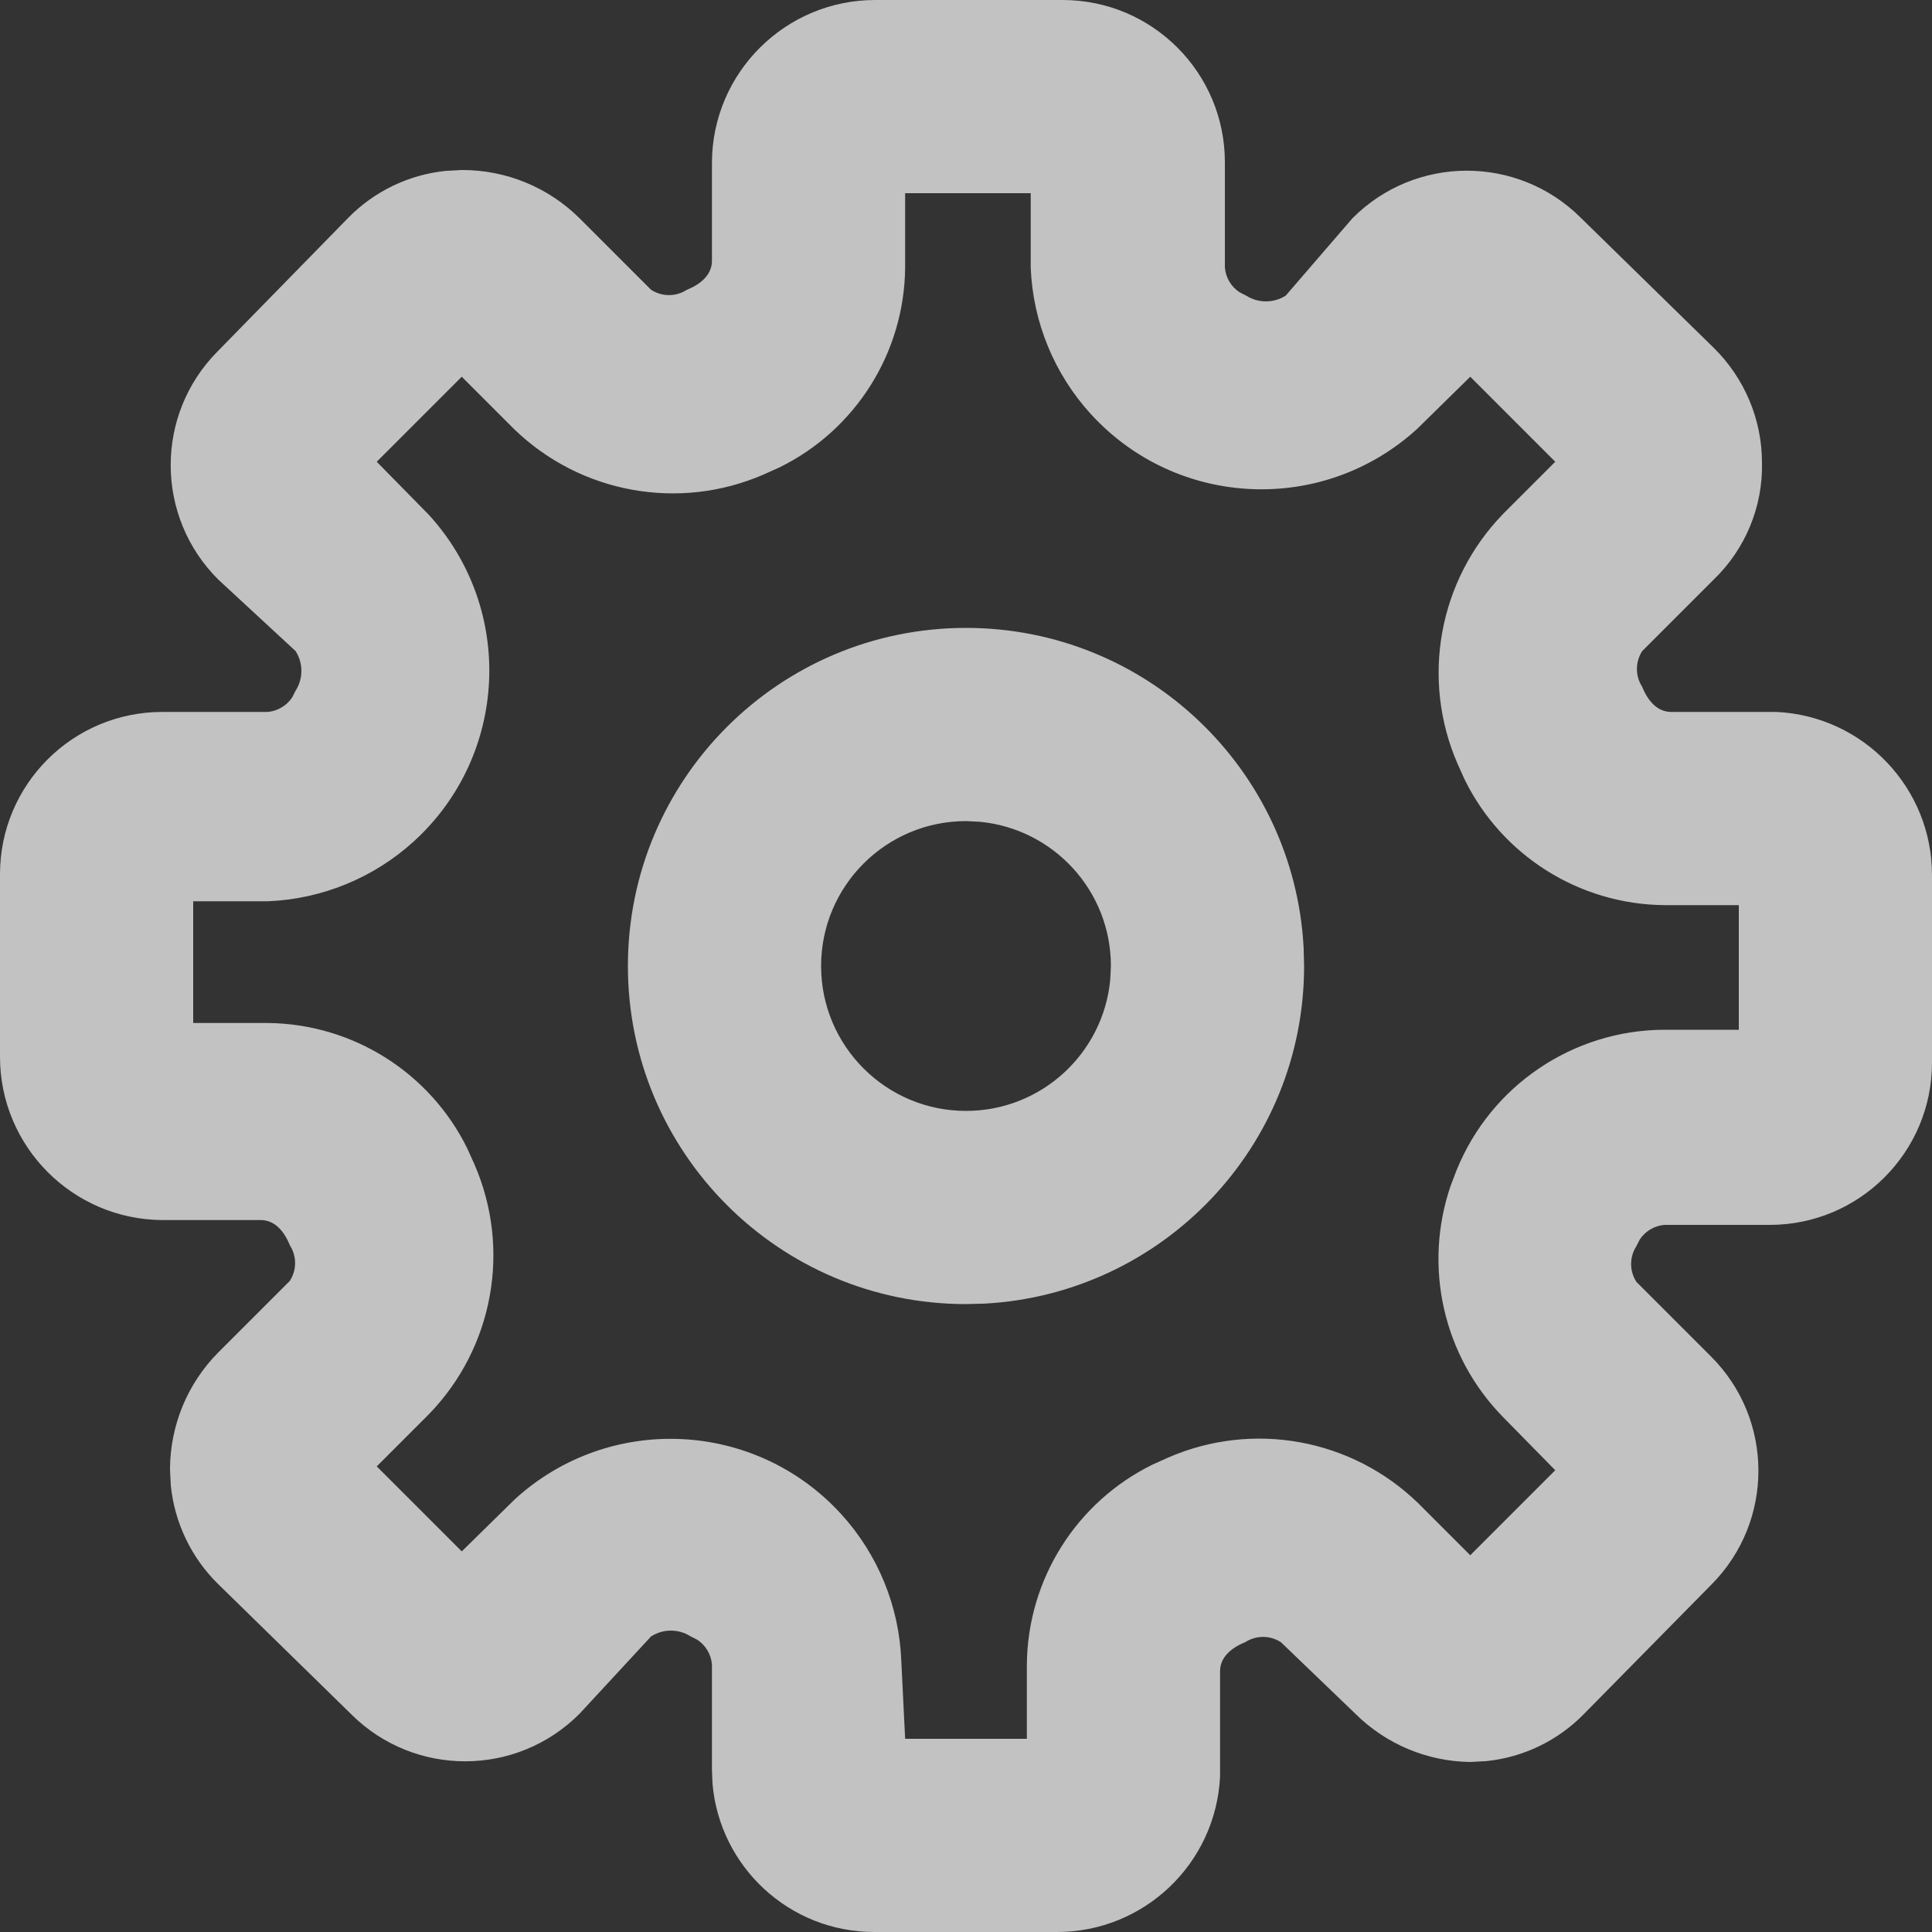 <?xml version="1.0" encoding="UTF-8"?>
<svg width="20px" height="20px" viewBox="0 0 20 20" version="1.1" xmlns="http://www.w3.org/2000/svg" xmlns:xlink="http://www.w3.org/1999/xlink">
    <rect x="0" y="0" width="20" height="20" fill="#333333" stroke="none"/>
    <title>Fill</title>
    <g id="Symbols" stroke="none" stroke-width="1" fill="none" fill-rule="evenodd">
        <g id="Icon/Settings-2/Line" transform="translate(-2, -2)" fill="#FFFFFF" fill-opacity="0.7">
            <path d="M13,2 C13.928,2 14.68,2.752 14.68,3.68 L14.68,4.77 C14.689,4.875 14.745,4.968 14.831,5.025 L14.9,5.06 C15.025,5.14 15.185,5.14 15.31,5.06 L16,4.26 C16.65,3.606 17.707,3.602 18.362,4.252 L18.37,4.26 L18.37,4.26 L19.74,5.6 C20.059,5.914 20.24,6.342 20.24,6.79 L20.24,6.79 C20.25,7.245 20.068,7.684 19.74,8 L19,8.74 C18.927,8.853 18.927,8.997 19,9.11 C19.06,9.26 19.16,9.37 19.3,9.37 L20.39,9.37 C21.292,9.413 22.001,10.157 22,11.06 L22,13 C22,13.928 21.248,14.68 20.32,14.68 L19.23,14.68 C19.125,14.689 19.032,14.745 18.975,14.831 L18.94,14.9 C18.867,15.013 18.867,15.157 18.94,15.27 L19.71,16.04 C20.364,16.69 20.368,17.747 19.718,18.402 L19.71,18.41 L19.71,18.41 L18.4,19.74 C18.129,20.019 17.769,20.192 17.386,20.231 L17.22,20.24 C16.773,20.234 16.347,20.055 16.03,19.74 L15.26,19 C15.147,18.927 15.003,18.927 14.89,19 C14.74,19.06 14.63,19.16 14.63,19.3 L14.63,20.39 C14.587,21.292 13.843,22.001 12.94,22 L11.05,22 C10.171,22 9.45,21.325 9.376,20.465 L9.37,20.32 L9.37,20.32 L9.37,19.23 C9.361,19.125 9.305,19.032 9.219,18.975 L9.15,18.94 C9.025,18.86 8.865,18.86 8.74,18.94 L8,19.74 C7.35,20.394 6.293,20.398 5.638,19.748 C5.636,19.746 5.633,19.743 5.63,19.74 L4.26,18.4 C3.98,18.126 3.807,17.763 3.768,17.377 L3.76,17.21 C3.761,16.757 3.94,16.322 4.26,16 L5,15.26 C5.073,15.147 5.073,15.003 5,14.89 C4.94,14.74 4.84,14.63 4.7,14.63 L3.68,14.63 C2.751,14.624 2,13.869 2,12.94 L2,11.05 C2,10.122 2.752,9.37 3.68,9.37 L4.77,9.37 C4.875,9.361 4.968,9.305 5.025,9.219 L5.06,9.15 C5.14,9.025 5.14,8.865 5.06,8.74 L4.26,8 C3.606,7.35 3.602,6.293 4.252,5.638 L4.26,5.63 L4.26,5.63 L5.6,4.26 L5.6,4.26 C5.871,3.981 6.231,3.808 6.614,3.769 L6.78,3.76 C7.237,3.758 7.676,3.938 8,4.26 L8.74,5 C8.853,5.073 8.997,5.073 9.11,5 C9.26,4.94 9.37,4.84 9.37,4.7 L9.37,3.68 C9.375,2.751 10.131,2 11.06,2 L13,2 Z M12.67,4 L11.37,4 L11.37,4.77 C11.362,5.654 10.855,6.452 10.07,6.838 L9.91,6.91 C9.031,7.294 8.008,7.108 7.32,6.44 L6.78,5.9 L5.9,6.78 L6.44,7.33 C7.33,8.305 7.262,9.816 6.287,10.707 C5.871,11.087 5.333,11.308 4.77,11.33 L4,11.33 L4,12.59 L4.77,12.59 C5.654,12.598 6.452,13.105 6.838,13.89 L6.91,14.05 C7.294,14.929 7.108,15.952 6.44,16.64 L5.9,17.18 L6.78,18.06 L7.33,17.52 C8.305,16.63 9.816,16.698 10.707,17.673 C11.087,18.089 11.308,18.627 11.33,19.19 L11.37,20 L12.63,20 L12.63,19.23 C12.638,18.346 13.145,17.548 13.93,17.162 L14.09,17.09 C14.969,16.706 15.992,16.892 16.68,17.56 L17.22,18.1 L18.1,17.22 L17.56,16.67 C16.937,16.035 16.732,15.107 17.017,14.275 L17.08,14.11 C17.435,13.239 18.279,12.667 19.22,12.66 L20,12.66 L20,11.37 L19.23,11.37 C18.346,11.362 17.548,10.855 17.162,10.07 L17.09,9.91 C16.706,9.031 16.892,8.008 17.56,7.32 L18.1,6.78 L17.22,5.9 L16.67,6.44 C15.695,7.33 14.184,7.262 13.293,6.287 C12.913,5.871 12.692,5.333 12.67,4.77 L12.67,4 Z M12,8.5 C13.869,8.5 15.395,9.964 15.495,11.808 L15.5,12 C15.5,13.869 14.036,15.395 12.192,15.495 L12,15.5 C10.067,15.5 8.5,13.933 8.5,12 C8.5,10.067 10.067,8.5 12,8.5 Z M12,10.5 C11.172,10.5 10.5,11.172 10.5,12 C10.5,12.828 11.172,13.5 12,13.5 C12.78,13.5 13.42,12.905 13.493,12.144 L13.5,12 C13.5,11.22 12.905,10.58 12.144,10.507 L12,10.5 Z" id="Fill"></path>
        </g>
    </g>
</svg>